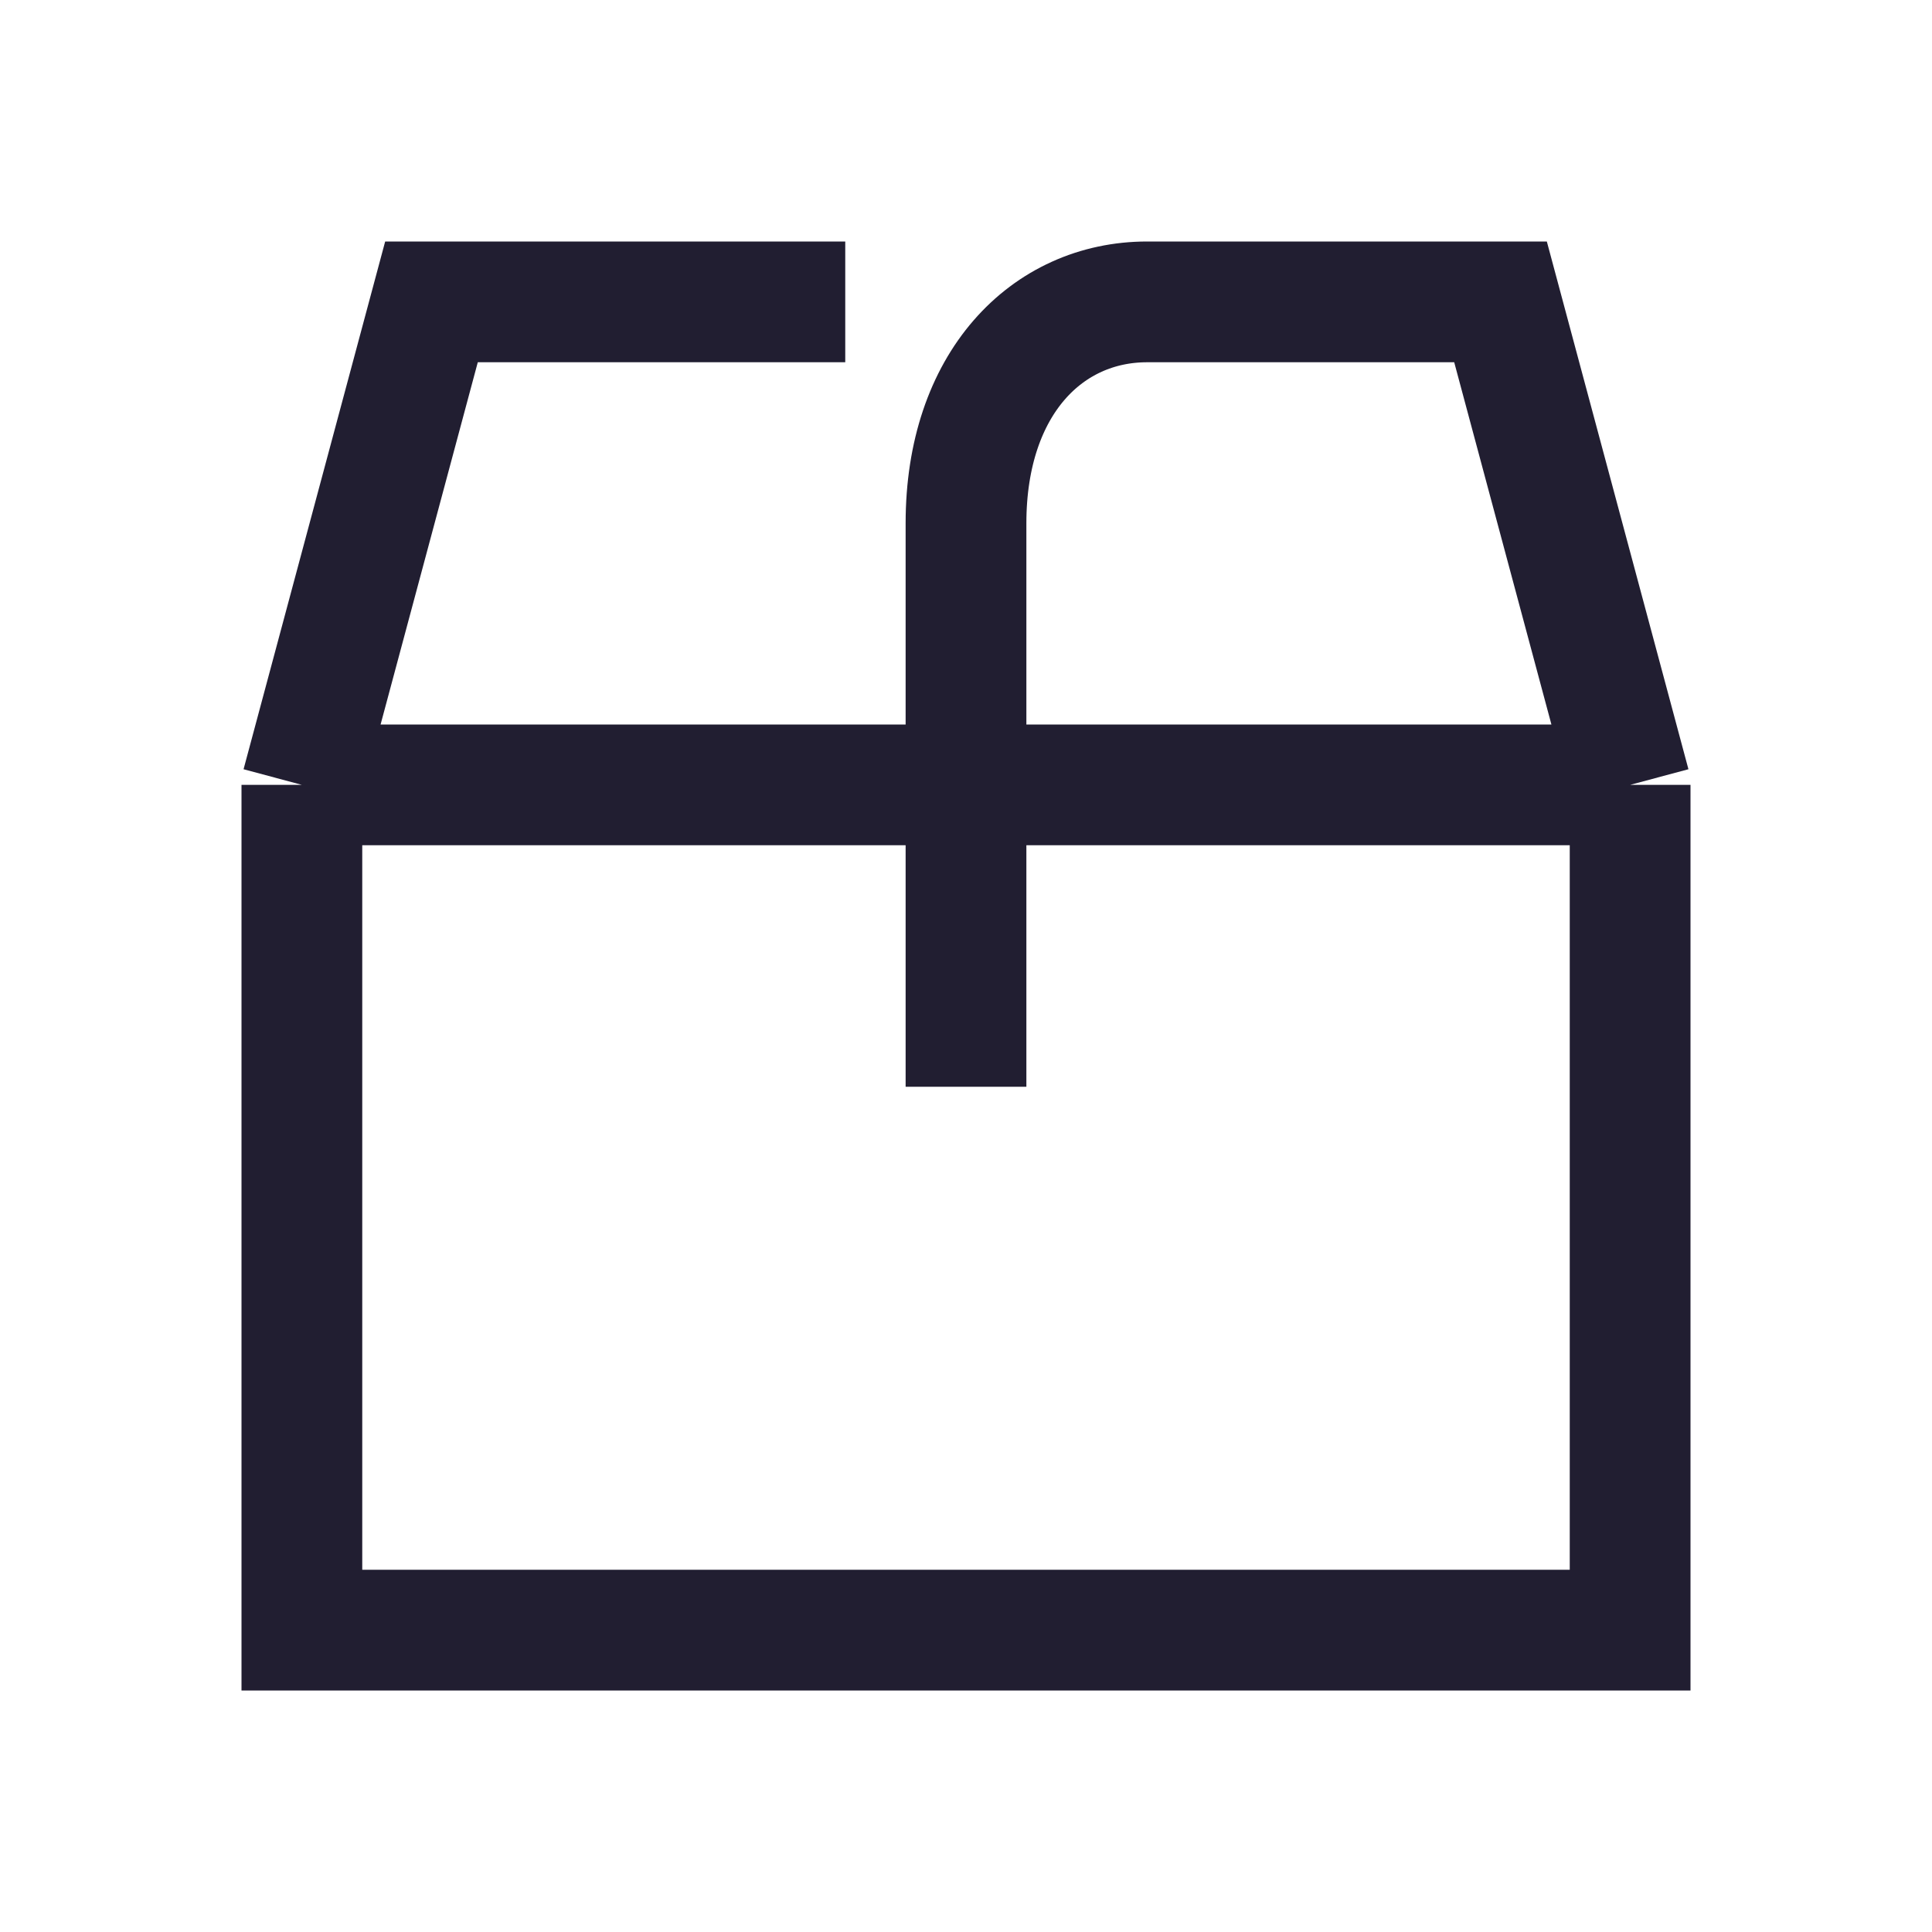 <svg width="24" height="24" viewBox="0 0 24 24" fill="none" xmlns="http://www.w3.org/2000/svg">
<path d="M12 13.5V6.5C12 4.76 13.01 3.75 14.25 3.75H18.64L20.25 9.75M20.25 9.75H3.75M20.25 9.75V20.25H3.75V9.75M3.75 9.75L5.36 3.75H10.5" stroke="#211E31" stroke-width="1.5" stroke-miterlimit="10"/>
</svg>
